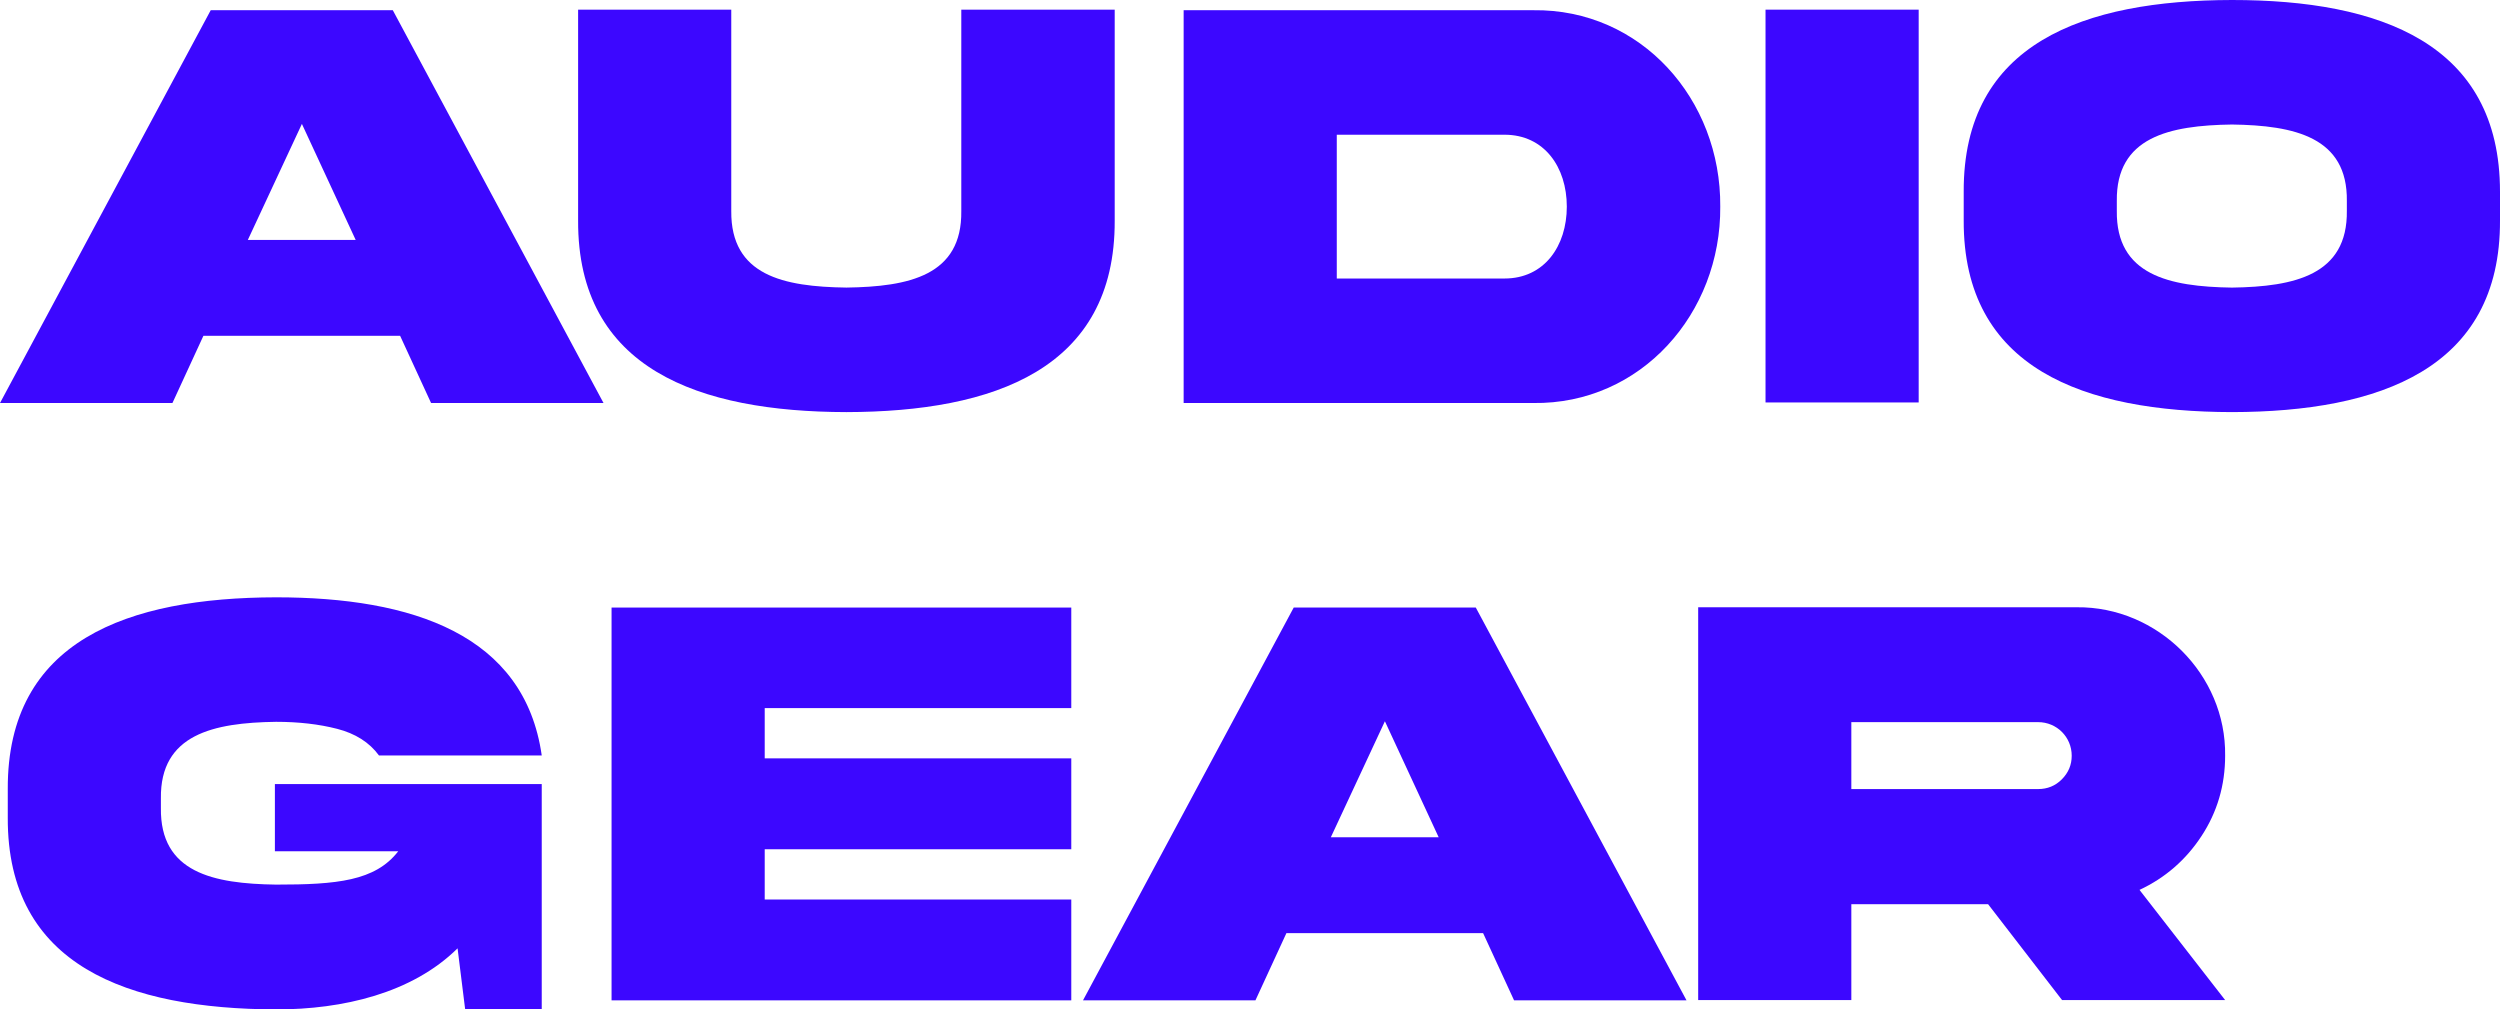 <?xml version="1.0" encoding="UTF-8"?>
<svg id="Layer_2" data-name="Layer 2" xmlns="http://www.w3.org/2000/svg" viewBox="0 0 1193.75 482">
  <defs>
    <style>
      .cls-1 {
        fill: #3c07ff;
      }
    </style>
  </defs>
  <g id="Layer_4" data-name="Layer 4">
    <g>
      <path class="cls-1" d="m100.62,4.88h86.94l100.62,187.56h-82.34l-14.79-32.1h-93.92l-14.79,32.1H0L100.62,4.88Zm17.72,109.69h51.5l-25.68-55.4-25.82,55.4Z"/>
      <path class="cls-1" d="m459,4.61h73.27v100.76c.28,70.9-57.78,91.27-128.11,91.41-70.34-.14-128.39-20.51-128.11-91.41V4.61h73.13v96.15c-.28,30.84,24.98,36.15,54.99,36.56,29.87-.42,55.26-5.72,54.85-36.56V4.61Z"/>
      <path class="cls-1" d="m732.1,4.88c51.5-.7,89.74,42.56,89.32,93.78.42,50.94-37.82,94.48-89.32,93.78h-166.91V4.88h166.91Zm-13.68,59.45h-80.11v68.66h80.11c18.98,0,29.73-15.49,29.73-34.33s-10.75-34.33-29.73-34.33Z"/>
      <path class="cls-1" d="m916.17,4.61v187.56h-73.13V4.61h73.13Z"/>
      <path class="cls-1" d="m1193.75,91.55v13.68c.28,70.9-57.5,91.41-127.97,91.55-70.62-.14-128.39-20.65-128.11-91.55v-13.68c-.28-71.03,57.5-91.41,128.11-91.55,70.62,0,127.97,20.65,127.97,91.55Zm-73.13,4.47c.42-30.56-24.98-36.15-54.85-36.56-30,.42-55.4,6-54.99,36.56v4.61c-.42,30.7,24.98,36.28,54.99,36.7,29.87-.42,55.26-6,54.85-36.7v-4.61Z"/>
    </g>
    <g>
      <path class="cls-1" d="m131.26,374.4h127.42v107.6h-36.56l-3.63-29.17c-21.77,21.49-54.85,29.17-86.67,29.17-70.62-.28-128.39-20.65-128.11-91.55v-13.68c-.28-71.04,57.5-91.41,128.11-91.55,65.03,0,118.62,17.72,126.86,75.5h-77.73c-4.61-6.28-11.3-10.47-19.96-12.7s-18.42-3.35-29.17-3.35c-30,.42-55.4,6-54.99,36.56v4.61c-.42,30.84,24.98,36.14,54.99,36.56,28.89,0,47.31-1.67,58.33-15.91h-58.89v-32.1Z"/>
      <path class="cls-1" d="m292.02,290.11h219.52v48.01h-146.39v24h146.39v43.4h-146.39v24h146.39v48.15h-219.52v-187.56Z"/>
      <path class="cls-1" d="m617.75,290.11h86.94l100.62,187.56h-82.34l-14.79-32.1h-93.92l-14.79,32.1h-82.34l100.62-187.56Zm17.72,109.69h51.5l-25.68-55.4-25.82,55.4Z"/>
      <path class="cls-1" d="m991.61,289.97c38.66-.42,71.45,32.1,70.89,70.89,0,14.1-3.77,26.93-11.3,38.38-7.4,11.3-17.31,19.96-29.59,25.68l40.89,52.61h-77.87l-35.31-45.77h-65.31v45.77h-73.13v-187.56h180.73Zm-107.6,54.85v31.96h89.18c4.47,0,8.23-1.54,11.3-4.61,3.21-3.21,4.75-6.98,4.75-11.3,0-8.93-7.12-16.05-16.05-16.05h-89.18Z"/>
    </g>
  </g>
</svg>